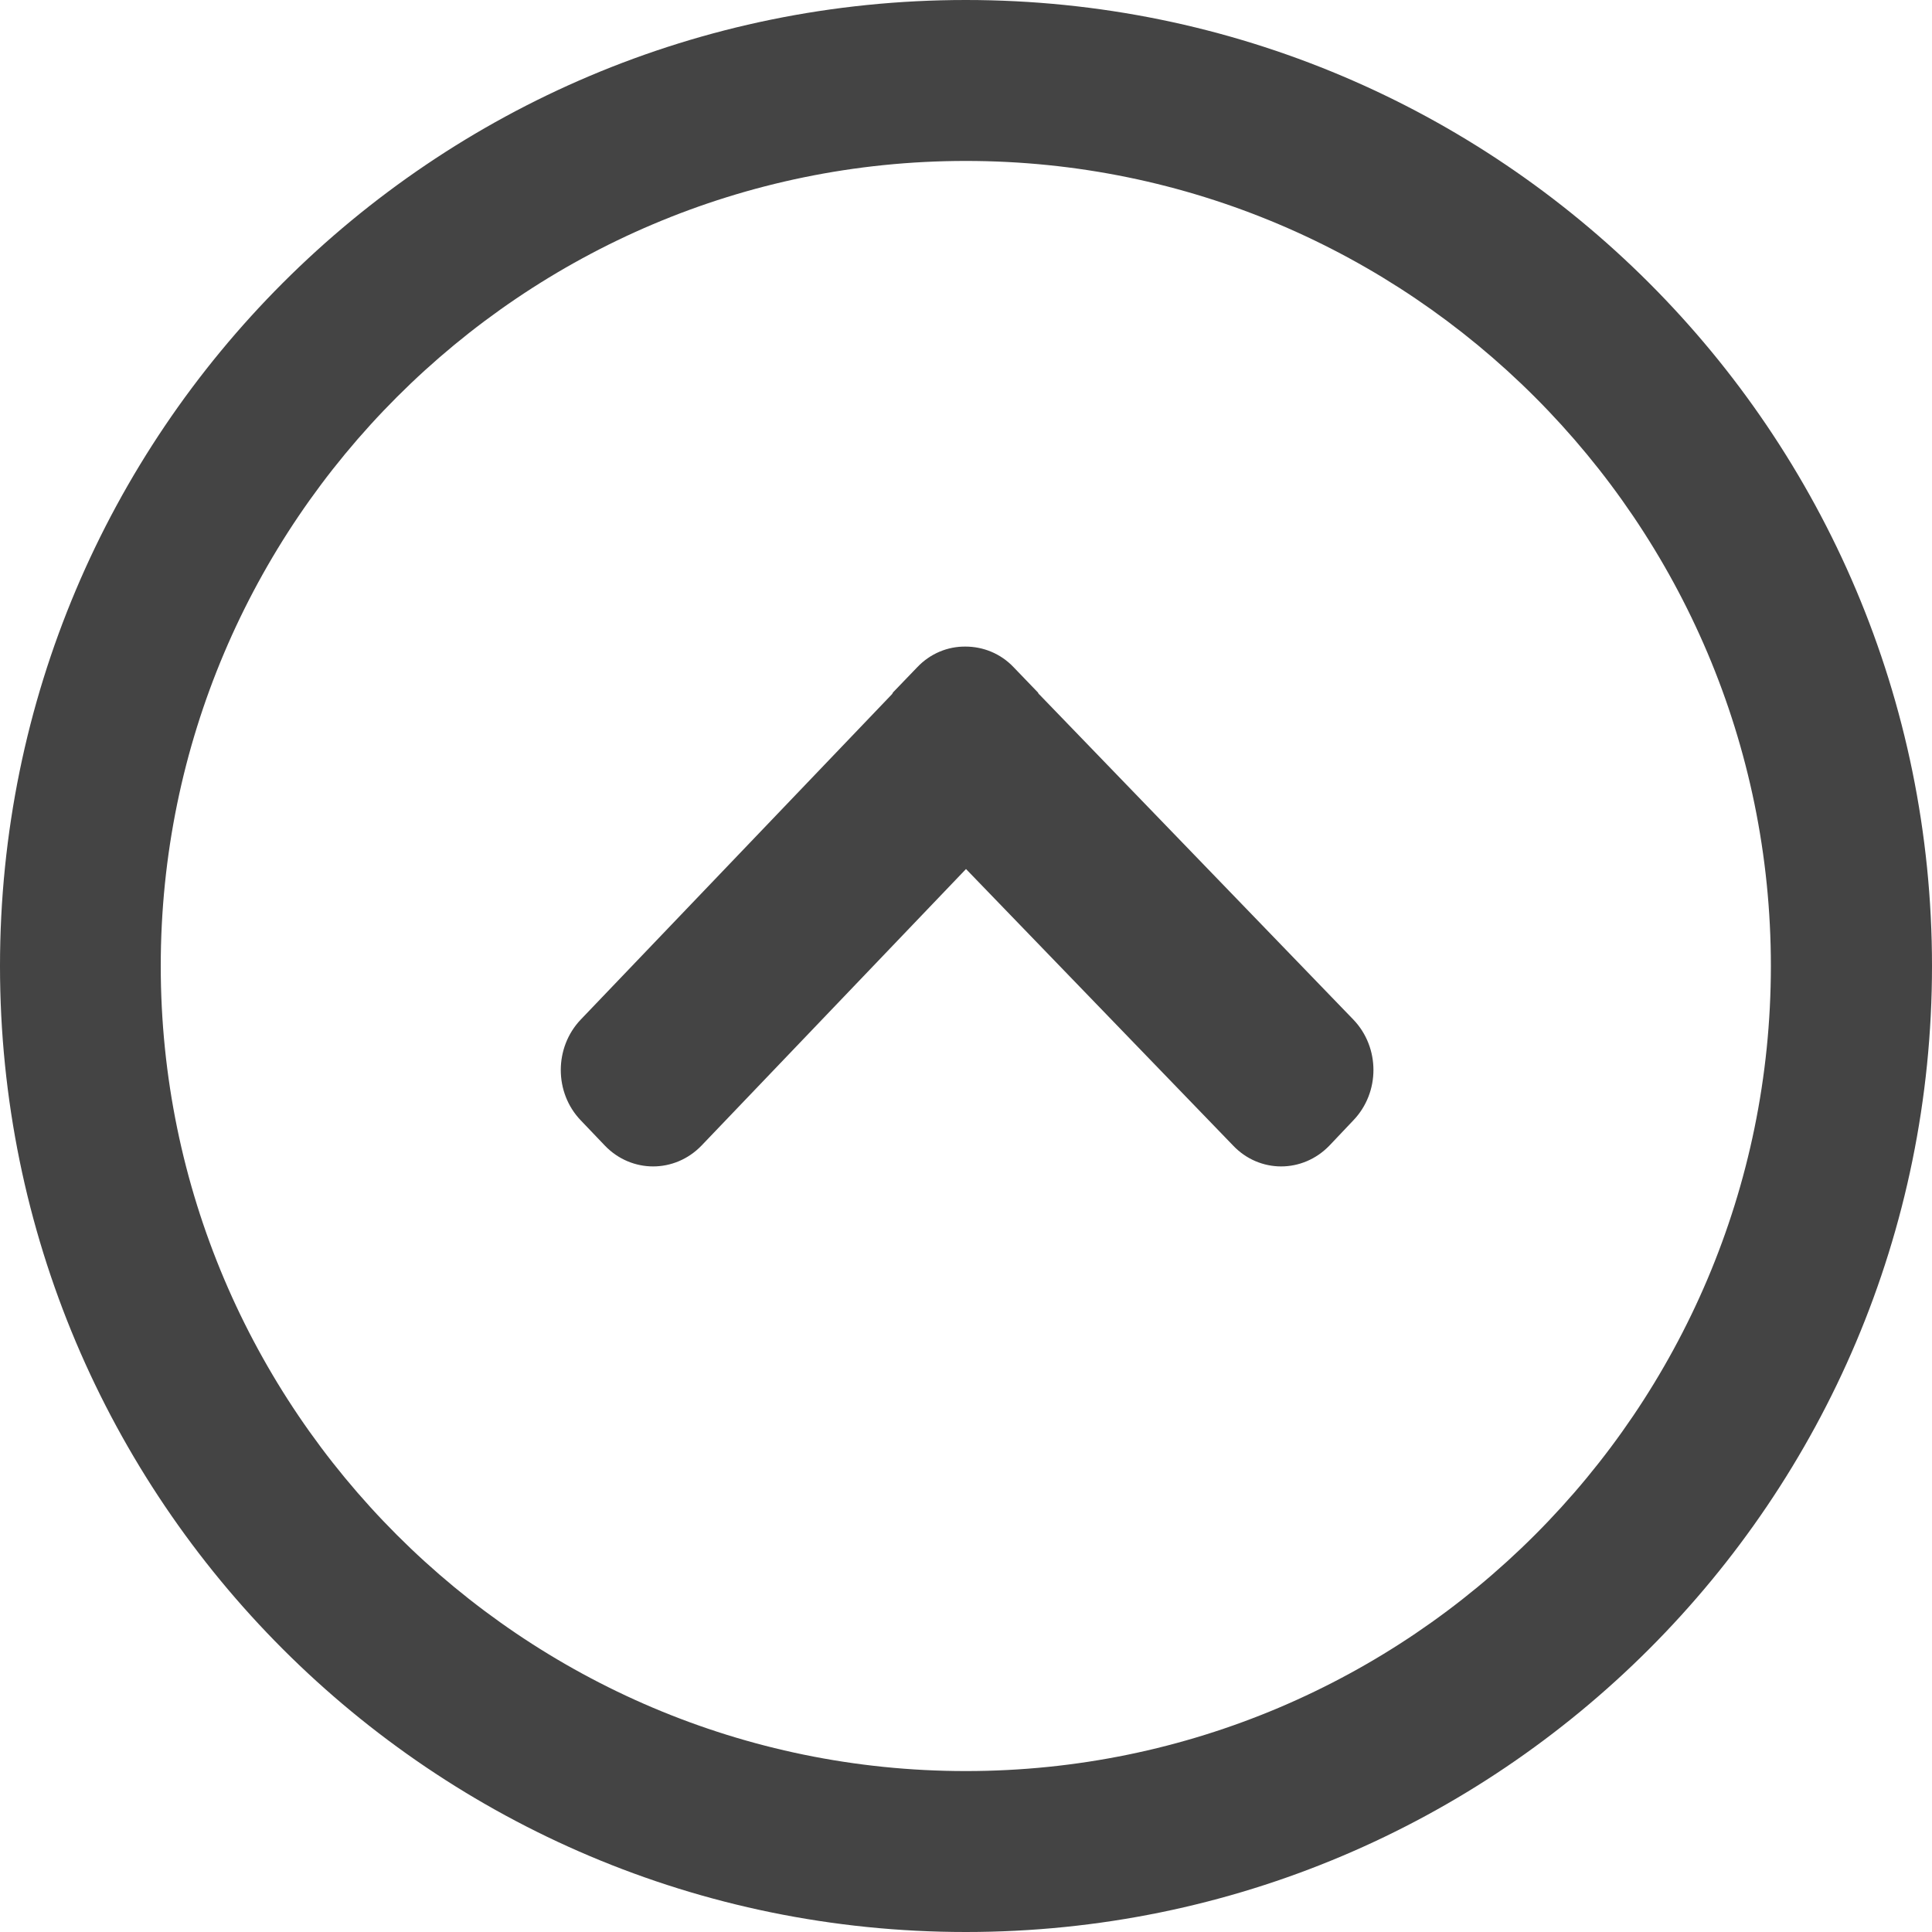 <?xml version="1.0" encoding="utf-8"?>
<!-- Generator: Adobe Illustrator 19.2.1, SVG Export Plug-In . SVG Version: 6.00 Build 0)  -->
<svg version="1.1" id="Calque_1" xmlns="http://www.w3.org/2000/svg" xmlns:xlink="http://www.w3.org/1999/xlink" x="0px" y="0px"
	 viewBox="0 0 1024 1024" enable-background="new 0 0 1024 1024" xml:space="preserve">
<path fill="#444444" d="M511.9,0C229.1,0,0,229.2,0,512s229.1,512,511.9,512c282.9,0,512.1-229.2,512.1-512S794.8,0,511.9,0z
	 M511.9,938.7C276.7,938.7,85.2,747.2,85.2,512S276.7,85.3,511.9,85.3c235.3,0,426.7,191.4,426.7,426.7S747.2,938.7,511.9,938.7z
	 M550.6,367.9c-0.2-0.3-0.3-0.6-0.5-0.9l-12.8-13.3c-7-7.4-16.3-11-25.6-11c-9.3-0.1-18.6,3.6-25.6,11l-12.8,13.3
	c-0.1,0.3-0.3,0.6-0.5,0.9l-165,172.5c-14.1,14.8-14.1,38.7,0,53.4l12.8,13.4c14.1,14.7,37,14.7,51.2,0l140.2-146.6l141.6,146.6
	c14,14.7,36.8,14.7,51,0l12.7-13.4c14.2-14.8,14.2-38.6,0-53.4L550.7,367.9H550.6z"/>
</svg>
